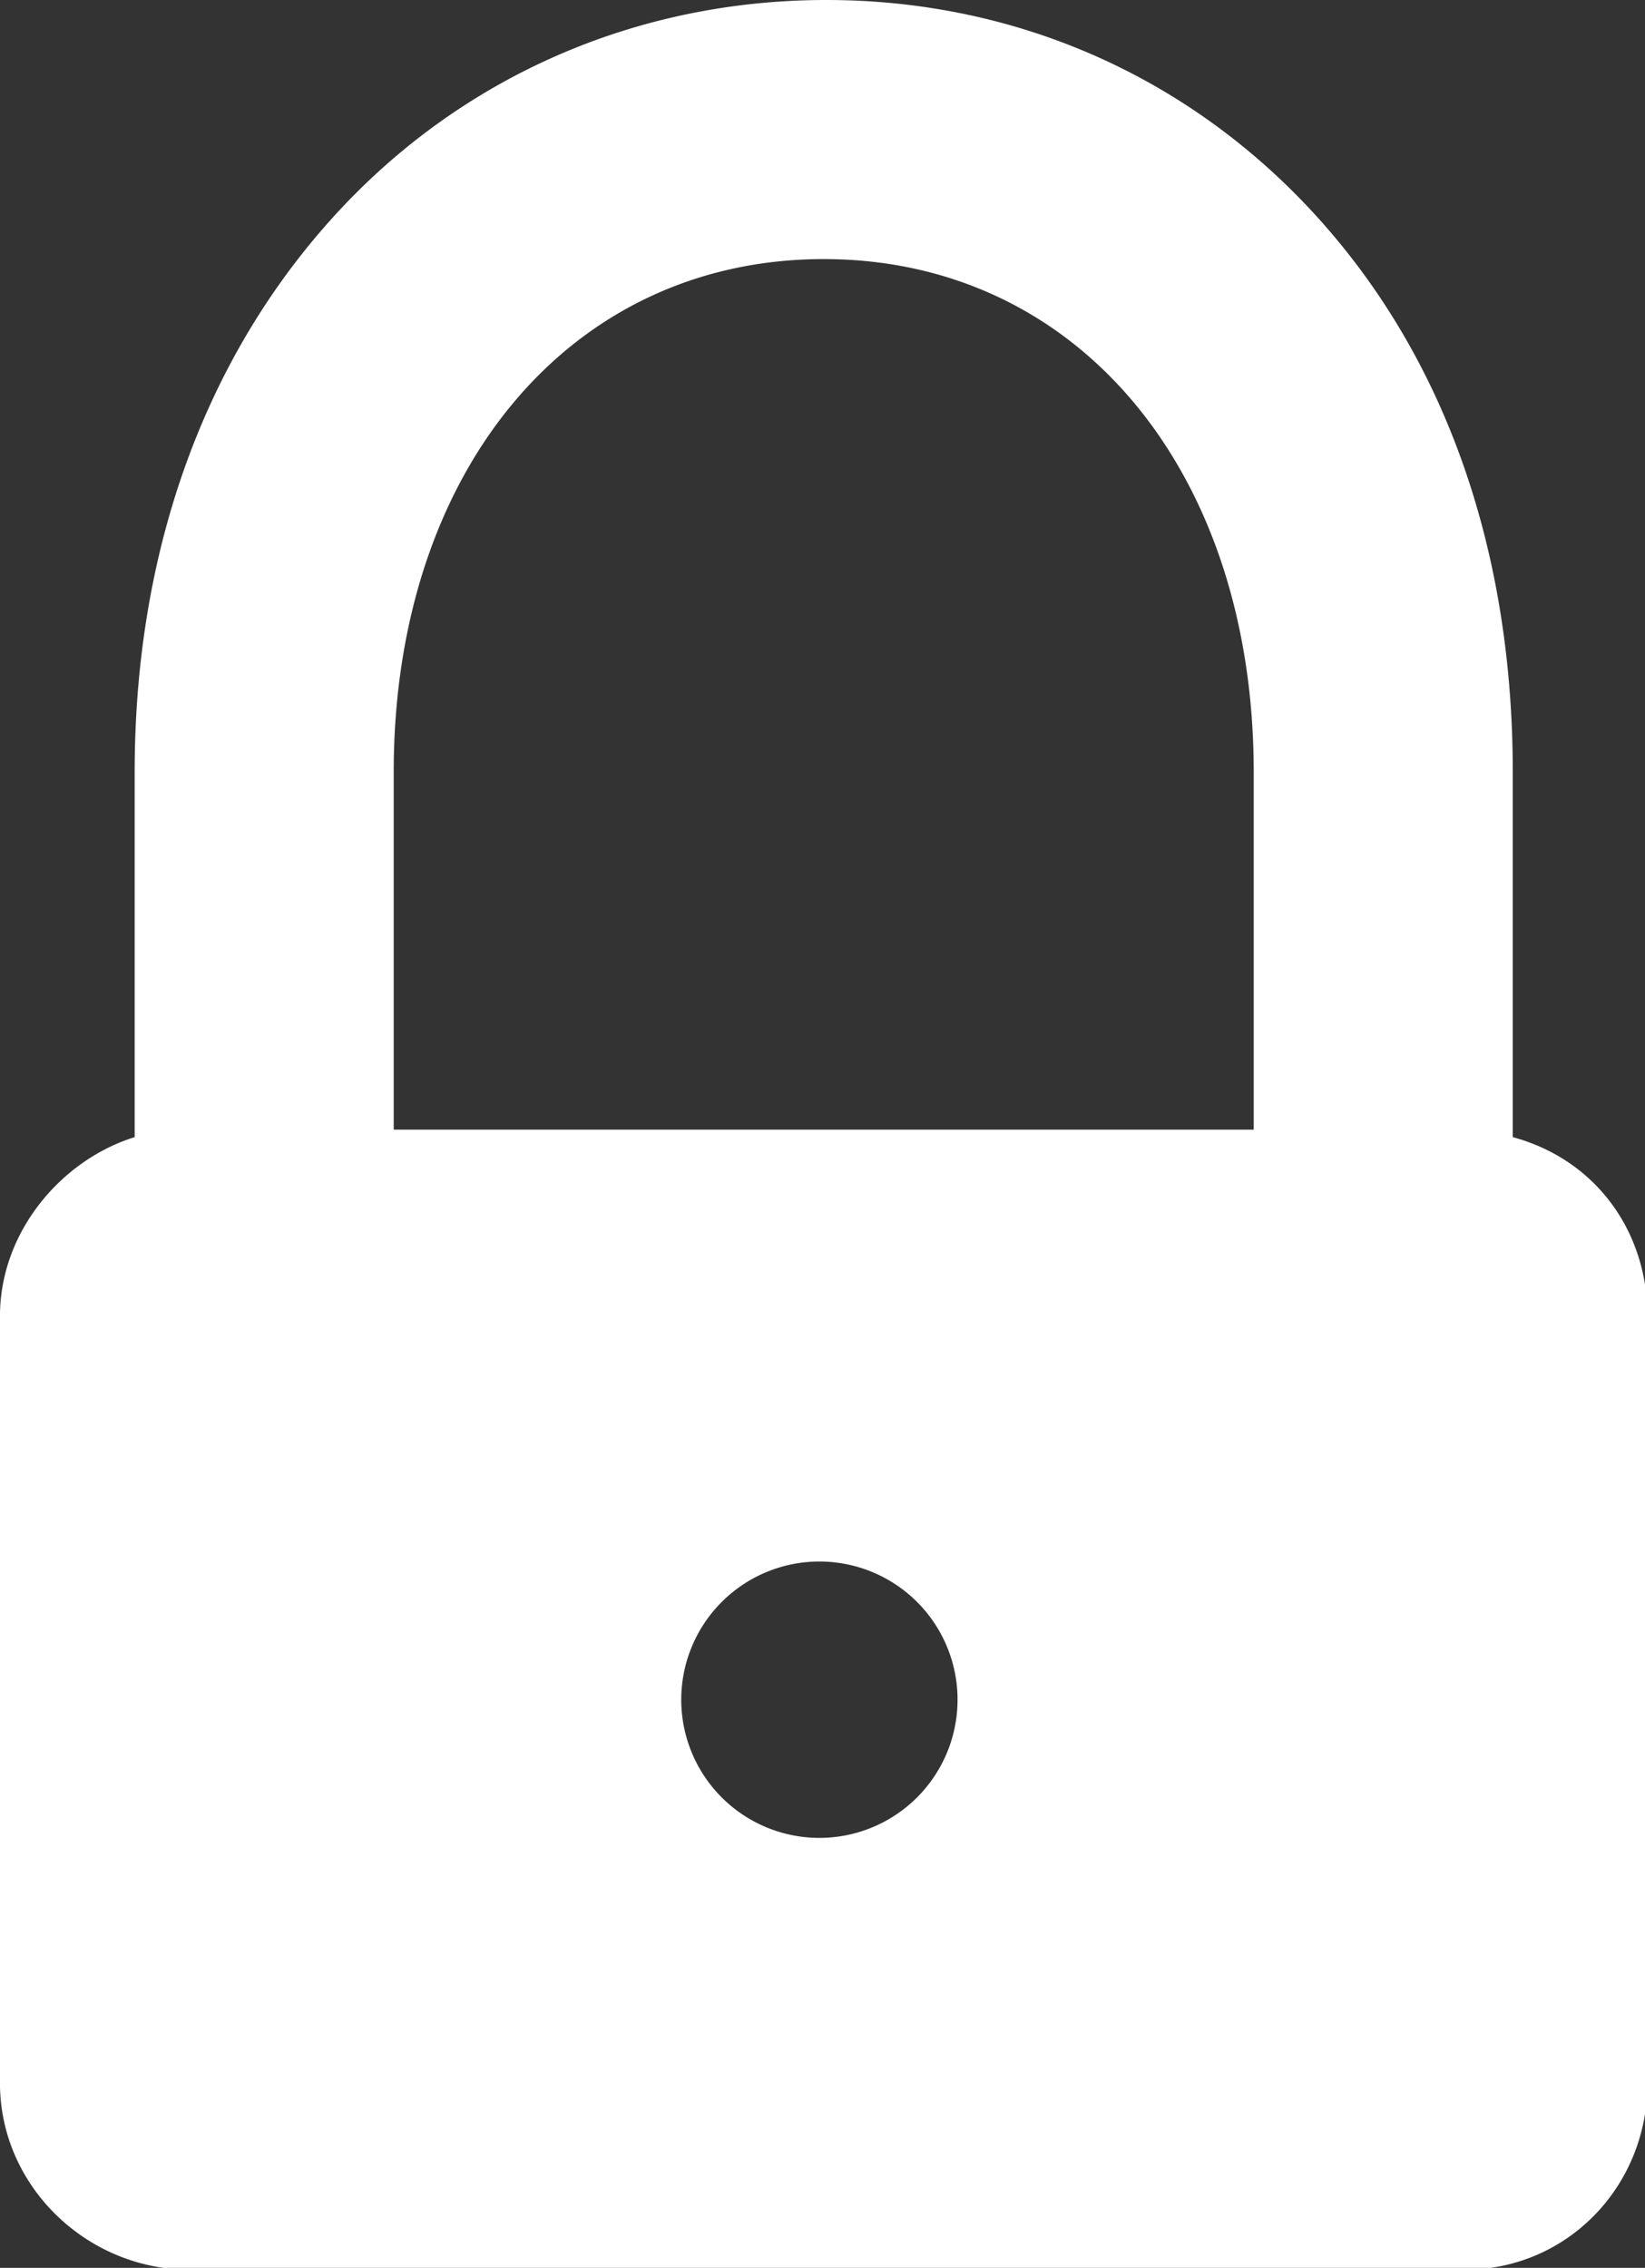 <svg xmlns="http://www.w3.org/2000/svg" width="443.656" height="611.5" viewBox="0 0 443.656 611.5">
  <rect x="0" y="0" width="443.656" height="611.5" fill="#333333" stroke="none"/>
  <defs>
    <style>
      .cls-1 {
        fill: #fff;
        fill-rule: evenodd;
      }
    </style>
  </defs>
  <path id="Forma_1" data-name="Forma 1" class="cls-1" d="M408.336,307.112v-98.42c0-59.551-17.949-111.331-52.794-149.736C321.348,21.261,274.5.5,223.2,0.5S124.469,21.261,90.272,58.956c-34.842,38.4-53.607,90.185-53.607,149.736v98.42C17.1,313.171.336,332.477,0.336,355.4V562.2c0,27.78,23.452,50.3,51.232,50.3H395.294c27.78,0,49.37-22.522,49.37-50.3V355.4C444.664,332.477,430.692,313.171,408.336,307.112Zm-187,188.948A37.259,37.259,0,1,1,258.594,458.8,37.26,37.26,0,0,1,221.335,496.06ZM338.473,305.1H106.528v-96.41c0-81.446,47.688-138.329,115.972-138.329s115.973,56.883,115.973,138.329V305.1Z" transform="translate(-0.344 -0.5)"/>
</svg>

